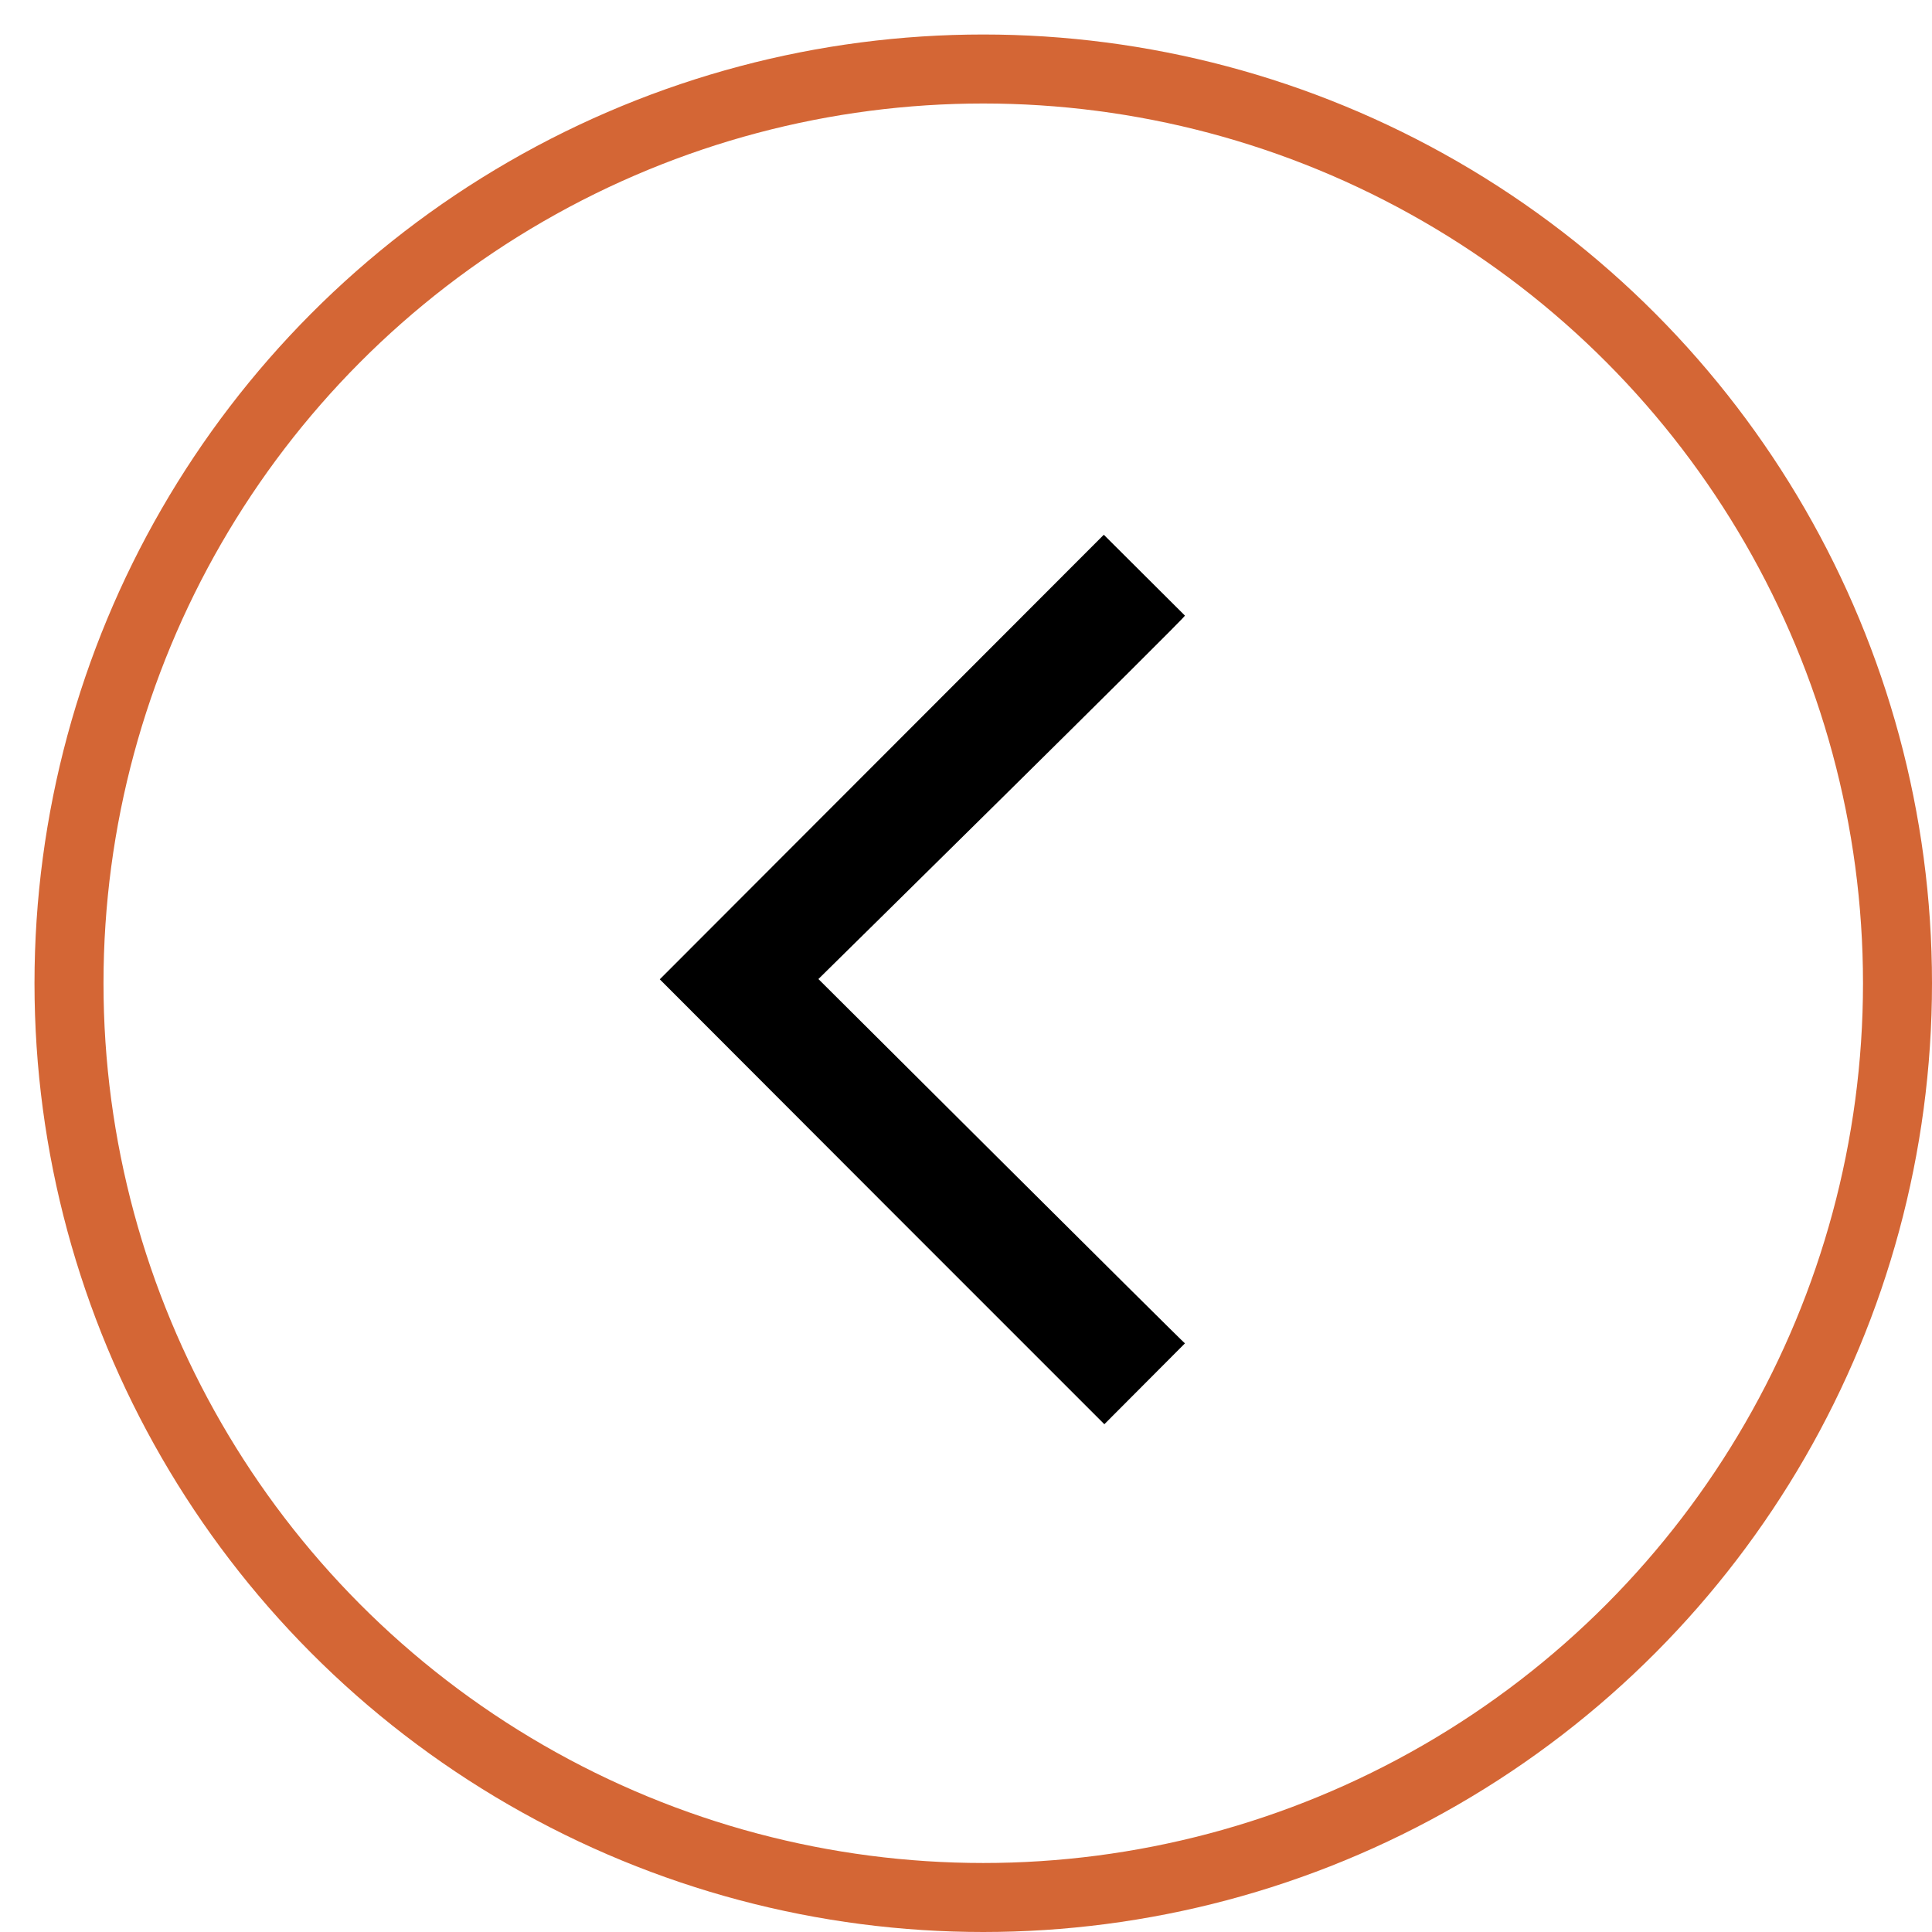 <?xml version="1.0" encoding="UTF-8"?>
<svg width="28px" height="28px" viewBox="0 0 28 28" version="1.1" xmlns="http://www.w3.org/2000/svg" xmlns:xlink="http://www.w3.org/1999/xlink">
    <g stroke="none" stroke-width="1" fill="none" fill-rule="evenodd">
        <g transform="translate(14.25, 14.25) scale(-1, 1) translate(-14.25, -14.25) translate(1, 1)">
            <circle id="Oval" stroke="#D46635" cx="13.25" cy="13.25" r="13.25"></circle>
            <path d="M19.407,9.389 C19.807,9.789 20.195,10.173 20.579,10.557 C18.434,12.702 16.279,14.857 14.131,17 C11.982,14.855 9.835,12.71 7.688,10.565 L8.86,9.389 C8.876,9.369 14.127,14.701 14.127,14.701 C14.127,14.701 19.42,9.389 19.407,9.389 Z" id="Path" fill="currentColor" fill-rule="nonzero" transform="translate(14.133, 13.195) scale(-1, 1) rotate(-270) translate(-14.133, -13.195) "></path>
        </g>
    </g>
</svg>
